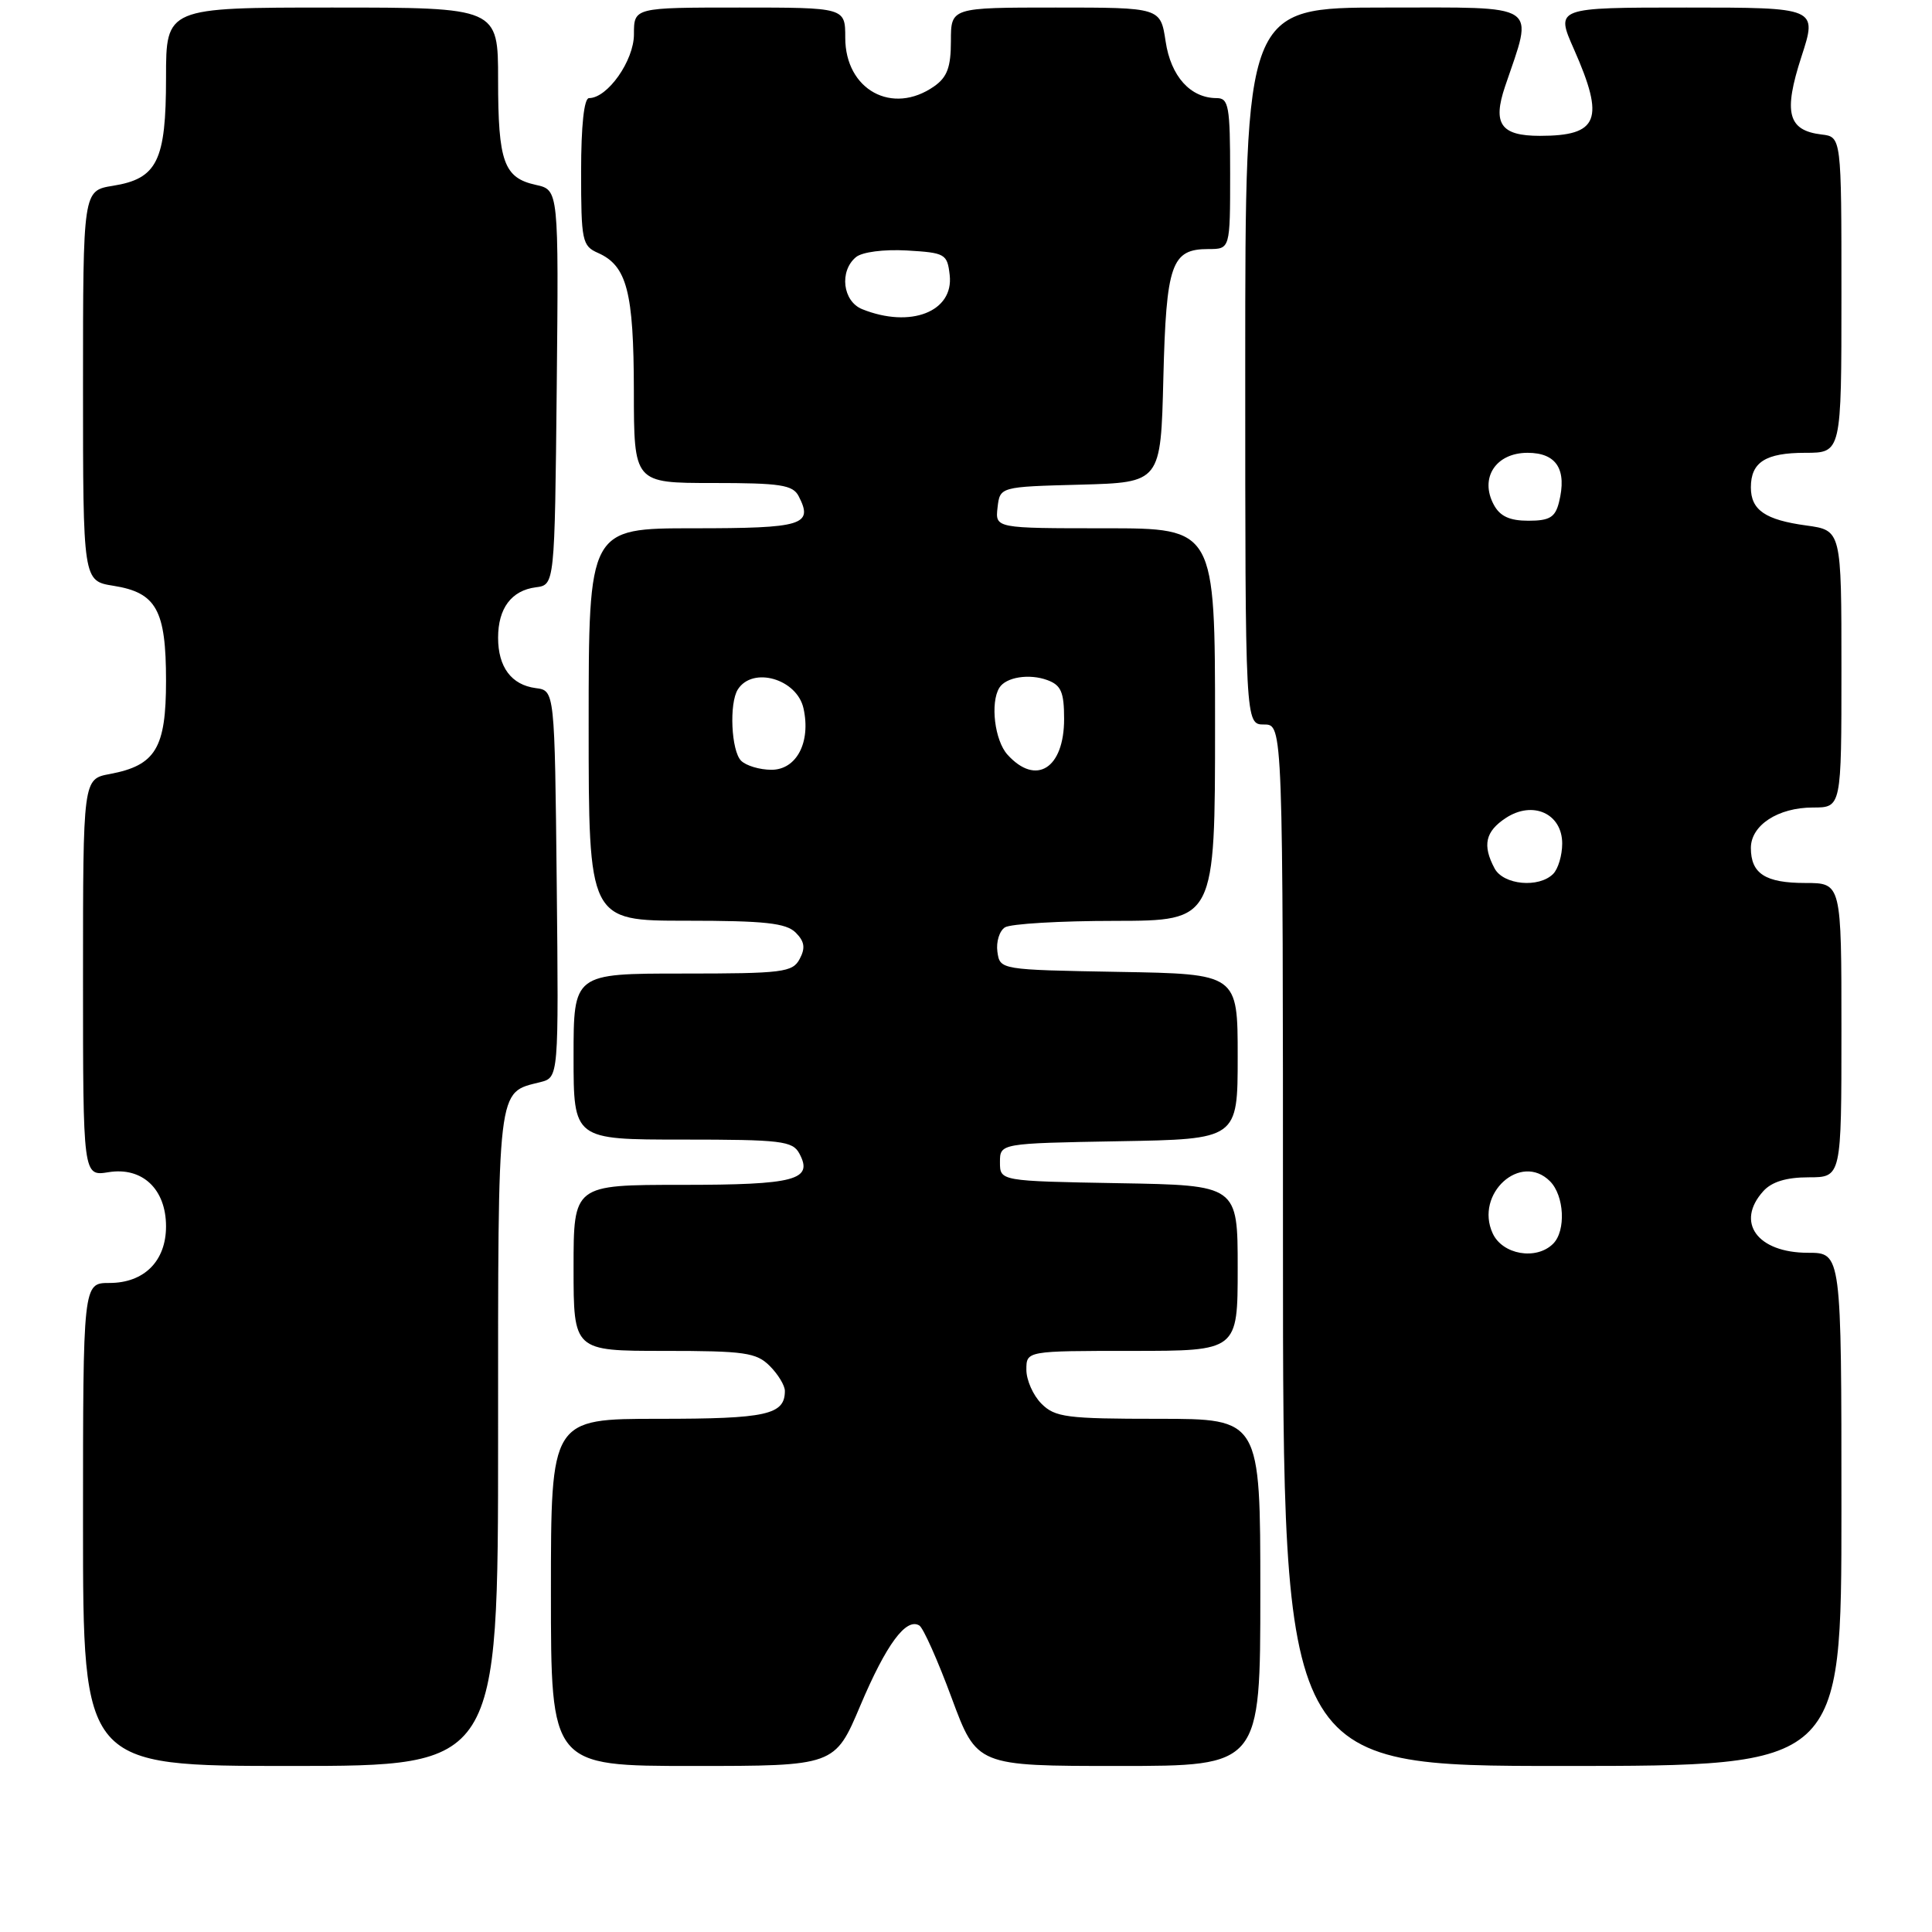 <?xml version="1.0" encoding="UTF-8" standalone="no"?>
<!DOCTYPE svg PUBLIC "-//W3C//DTD SVG 1.1//EN" "http://www.w3.org/Graphics/SVG/1.1/DTD/svg11.dtd" >
<svg xmlns="http://www.w3.org/2000/svg" xmlns:xlink="http://www.w3.org/1999/xlink" version="1.1" viewBox="0 0 256 256">
 <g >
 <path fill="currentColor"
d=" M 66.00 190.57 C 66.00 143.32 65.82 144.84 71.59 143.39 C 74.03 142.77 74.03 142.77 73.77 117.14 C 73.50 91.50 73.50 91.50 71.00 91.18 C 67.77 90.76 66.00 88.40 66.00 84.50 C 66.00 80.60 67.77 78.24 71.00 77.82 C 73.50 77.50 73.50 77.50 73.77 51.33 C 74.03 25.17 74.03 25.17 71.01 24.50 C 66.76 23.57 66.00 21.46 66.00 10.57 C 66.00 1.00 66.00 1.00 44.00 1.00 C 22.00 1.00 22.00 1.00 22.00 10.28 C 22.00 21.33 20.84 23.68 14.95 24.62 C 11.00 25.26 11.00 25.26 11.00 51.12 C 11.00 76.98 11.00 76.98 15.04 77.62 C 20.73 78.53 22.00 80.83 22.00 90.22 C 22.00 99.14 20.62 101.42 14.56 102.56 C 11.00 103.22 11.00 103.22 11.00 129.55 C 11.00 155.87 11.00 155.87 14.39 155.32 C 18.86 154.60 22.00 157.56 22.00 162.50 C 22.00 167.10 19.10 170.00 14.50 170.00 C 11.00 170.00 11.00 170.00 11.00 202.00 C 11.00 234.00 11.00 234.00 38.50 234.00 C 66.00 234.00 66.00 234.00 66.00 190.57 Z  M 114.01 225.97 C 117.43 217.89 120.07 214.31 121.82 215.39 C 122.34 215.71 124.27 220.03 126.10 224.99 C 129.44 234.00 129.44 234.00 148.22 234.00 C 167.00 234.00 167.00 234.00 167.00 211.00 C 167.00 188.00 167.00 188.00 153.50 188.00 C 141.33 188.00 139.80 187.80 138.00 186.00 C 136.90 184.90 136.00 182.88 136.00 181.50 C 136.00 179.00 136.00 179.00 150.00 179.00 C 164.00 179.00 164.00 179.00 164.00 168.03 C 164.00 157.05 164.00 157.05 148.25 156.78 C 132.50 156.50 132.50 156.50 132.50 154.00 C 132.50 151.50 132.50 151.50 148.25 151.22 C 164.00 150.95 164.00 150.95 164.00 140.00 C 164.00 129.05 164.00 129.05 148.25 128.78 C 132.50 128.50 132.50 128.50 132.16 126.11 C 131.98 124.80 132.43 123.34 133.16 122.88 C 133.90 122.41 140.46 122.02 147.75 122.02 C 161.00 122.00 161.00 122.00 161.00 96.00 C 161.00 70.00 161.00 70.00 146.43 70.00 C 131.87 70.00 131.87 70.00 132.18 67.25 C 132.50 64.50 132.50 64.50 143.15 64.22 C 153.81 63.93 153.81 63.93 154.15 50.12 C 154.53 34.95 155.21 33.00 160.12 33.00 C 163.00 33.00 163.00 33.00 163.00 23.00 C 163.00 14.08 162.81 13.00 161.22 13.00 C 157.74 13.00 155.14 10.12 154.45 5.48 C 153.77 1.00 153.77 1.00 139.89 1.00 C 126.00 1.00 126.00 1.00 126.00 5.44 C 126.00 8.90 125.51 10.23 123.78 11.44 C 118.24 15.32 112.00 11.91 112.00 5.00 C 112.00 1.00 112.00 1.00 98.00 1.00 C 84.00 1.00 84.00 1.00 84.00 4.55 C 84.00 8.04 80.50 13.00 78.05 13.00 C 77.39 13.00 77.00 16.64 77.00 22.76 C 77.00 31.90 77.14 32.59 79.23 33.51 C 83.07 35.21 83.97 38.65 83.99 51.75 C 84.00 64.00 84.00 64.00 94.46 64.00 C 103.42 64.00 105.06 64.25 105.83 65.75 C 107.80 69.58 106.41 70.00 91.92 70.00 C 78.00 70.00 78.00 70.00 78.00 96.00 C 78.00 122.00 78.00 122.00 90.93 122.00 C 101.34 122.00 104.16 122.31 105.43 123.57 C 106.61 124.75 106.74 125.61 105.96 127.07 C 105.02 128.84 103.73 129.00 90.46 129.00 C 76.00 129.00 76.00 129.00 76.00 140.00 C 76.00 151.00 76.00 151.00 90.46 151.00 C 103.51 151.00 105.03 151.18 105.92 152.85 C 107.80 156.36 105.40 157.00 90.30 157.00 C 76.00 157.00 76.00 157.00 76.00 168.00 C 76.00 179.00 76.00 179.00 88.00 179.00 C 98.67 179.00 100.22 179.22 102.00 181.00 C 103.10 182.10 104.00 183.59 104.00 184.30 C 104.00 187.47 101.59 188.00 87.30 188.00 C 73.00 188.00 73.00 188.00 73.00 211.00 C 73.00 234.00 73.00 234.00 91.81 234.00 C 110.62 234.00 110.62 234.00 114.01 225.97 Z  M 244.00 200.00 C 244.00 166.00 244.00 166.00 239.57 166.00 C 232.85 166.00 229.92 161.96 233.65 157.83 C 234.77 156.59 236.72 156.00 239.65 156.00 C 244.00 156.00 244.00 156.00 244.00 136.50 C 244.00 117.00 244.00 117.00 239.20 117.00 C 233.92 117.00 232.00 115.76 232.00 112.36 C 232.00 109.35 235.60 107.00 240.22 107.00 C 244.00 107.00 244.00 107.00 244.00 88.64 C 244.00 70.27 244.00 70.27 239.35 69.63 C 233.90 68.89 232.00 67.58 232.00 64.58 C 232.00 61.24 233.95 60.00 239.20 60.00 C 244.00 60.00 244.00 60.00 244.00 39.07 C 244.00 18.13 244.00 18.13 241.35 17.82 C 236.90 17.28 236.29 14.94 238.69 7.54 C 240.82 1.00 240.82 1.00 223.46 1.00 C 206.11 1.00 206.11 1.00 208.56 6.53 C 212.68 15.85 211.83 18.00 204.04 18.00 C 198.86 18.00 197.75 16.42 199.43 11.45 C 203.22 0.27 204.34 1.00 183.58 1.00 C 165.00 1.00 165.00 1.00 165.00 48.50 C 165.00 96.00 165.00 96.00 167.50 96.00 C 170.00 96.00 170.00 96.00 170.00 165.00 C 170.00 234.00 170.00 234.00 207.00 234.00 C 244.00 234.00 244.00 234.00 244.00 200.00 Z  M 98.20 100.80 C 96.89 99.49 96.60 93.18 97.77 91.35 C 99.74 88.26 105.61 89.96 106.47 93.87 C 107.46 98.35 105.55 102.00 102.22 102.00 C 100.67 102.00 98.86 101.46 98.20 100.80 Z  M 133.50 100.00 C 131.80 98.13 131.19 93.12 132.42 91.13 C 133.29 89.72 136.38 89.23 138.79 90.12 C 140.60 90.79 141.00 91.71 141.00 95.27 C 141.00 101.83 137.28 104.18 133.50 100.00 Z  M 114.25 40.97 C 111.66 39.93 111.18 35.93 113.42 34.07 C 114.24 33.39 117.10 33.02 120.17 33.19 C 125.25 33.49 125.52 33.64 125.84 36.45 C 126.39 41.30 120.65 43.54 114.25 40.97 Z  M 197.78 163.41 C 195.39 158.18 201.50 152.64 205.38 156.52 C 207.28 158.42 207.52 163.08 205.80 164.80 C 203.57 167.03 199.07 166.25 197.78 163.41 Z  M 198.04 115.07 C 196.40 112.00 196.81 110.17 199.54 108.38 C 203.12 106.04 207.00 107.81 207.00 111.78 C 207.00 113.33 206.46 115.14 205.80 115.80 C 203.90 117.70 199.21 117.26 198.04 115.07 Z  M 197.93 66.87 C 196.03 63.33 198.20 60.00 202.41 60.00 C 206.26 60.00 207.66 62.22 206.57 66.57 C 206.07 68.55 205.33 69.00 202.52 69.00 C 200.03 69.00 198.75 68.41 197.93 66.87 Z "/>
</g>
</svg>